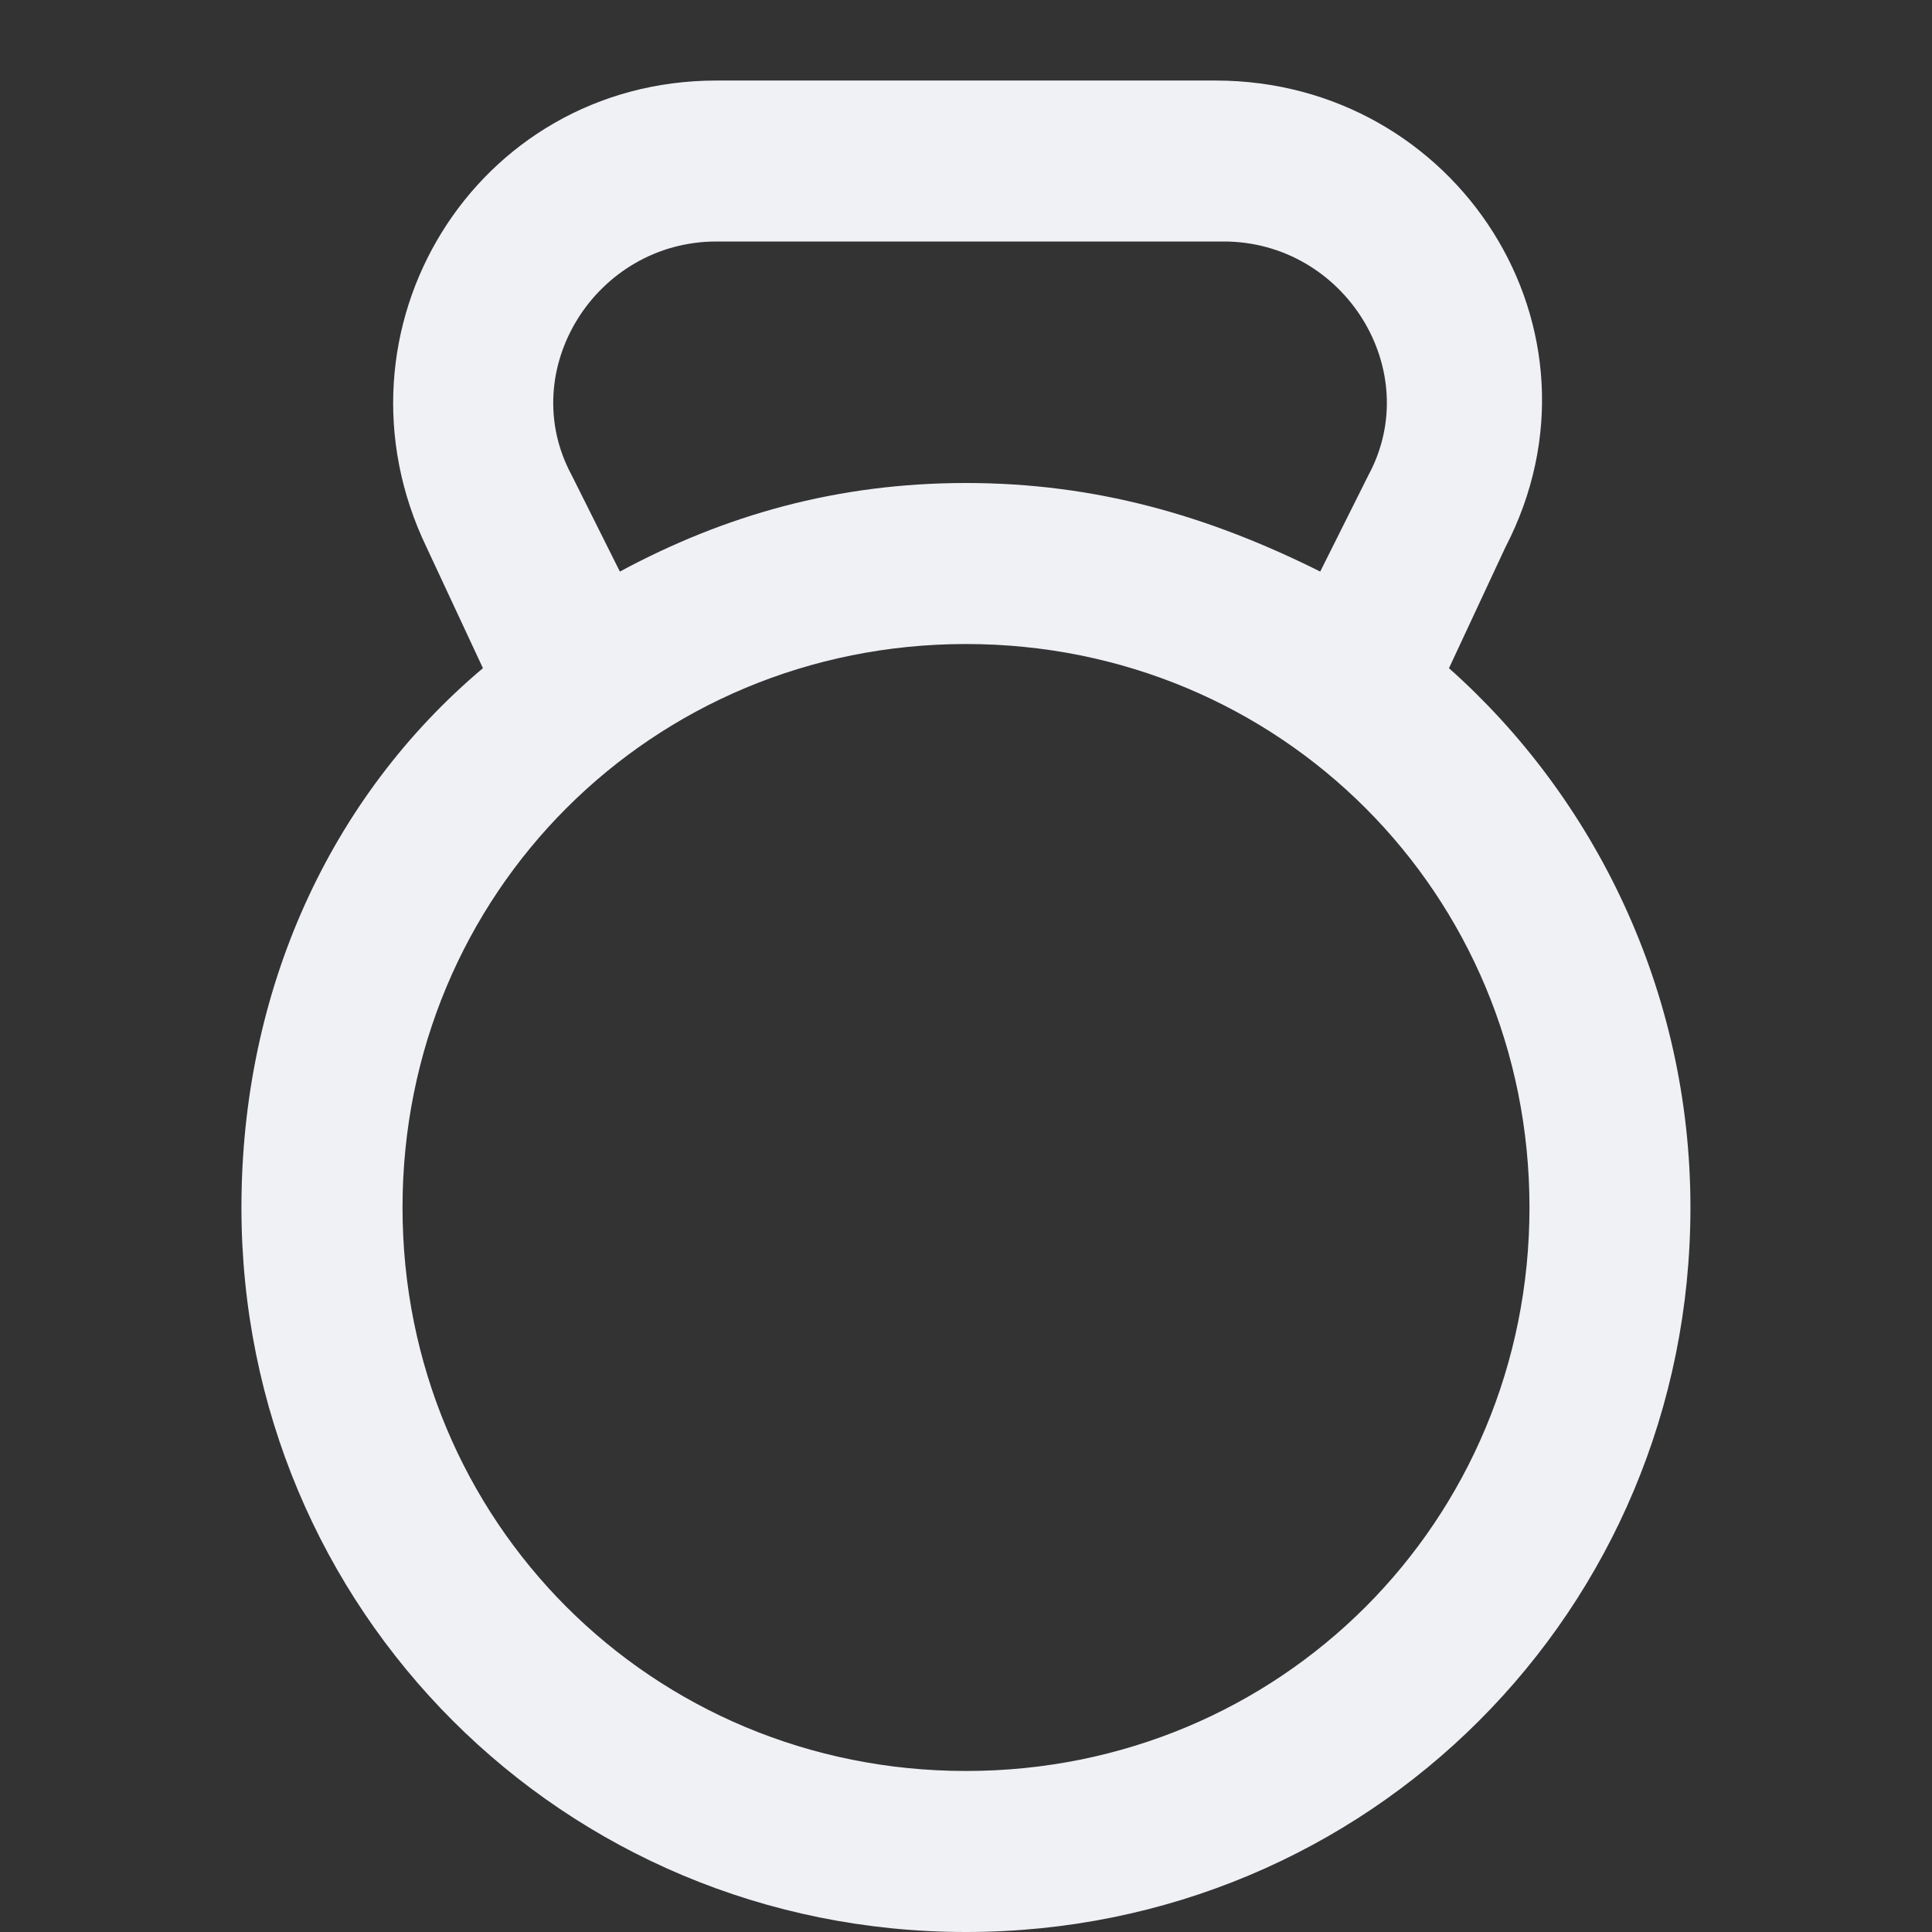 <!-- Generated by IcoMoon.io -->
<svg version="1.1" xmlns="http://www.w3.org/2000/svg" width="32" height="32" viewBox="0 0 32 32">
<rect x="0" y="0" width="32" height="32" fill="#333333" stroke="none"/>
<title>weight</title>
<path fill="#f0f1f5" d="M24 11.067l0.933-2c1.867-3.6-0.8-7.733-4.8-7.733h-8.267c-4 0-6.533 4.133-4.8 7.733l0.933 2c-2.533 2.133-4 5.333-4 8.933 0 6.667 5.333 12 12 12s12-5.333 12-12c0-3.6-1.6-6.8-4-8.933zM11.867 4h8.4c2 0 3.333 2.133 2.4 3.867l-0.8 1.6c-1.867-0.933-3.733-1.467-5.867-1.467s-4 0.533-5.733 1.467l-0.8-1.6c-0.933-1.733 0.4-3.867 2.4-3.867zM16 29.333c-5.2 0-9.333-4.133-9.333-9.333s4.133-9.333 9.333-9.333c5.2 0 9.333 4.133 9.333 9.333s-4.133 9.333-9.333 9.333z"></path>
</svg>
